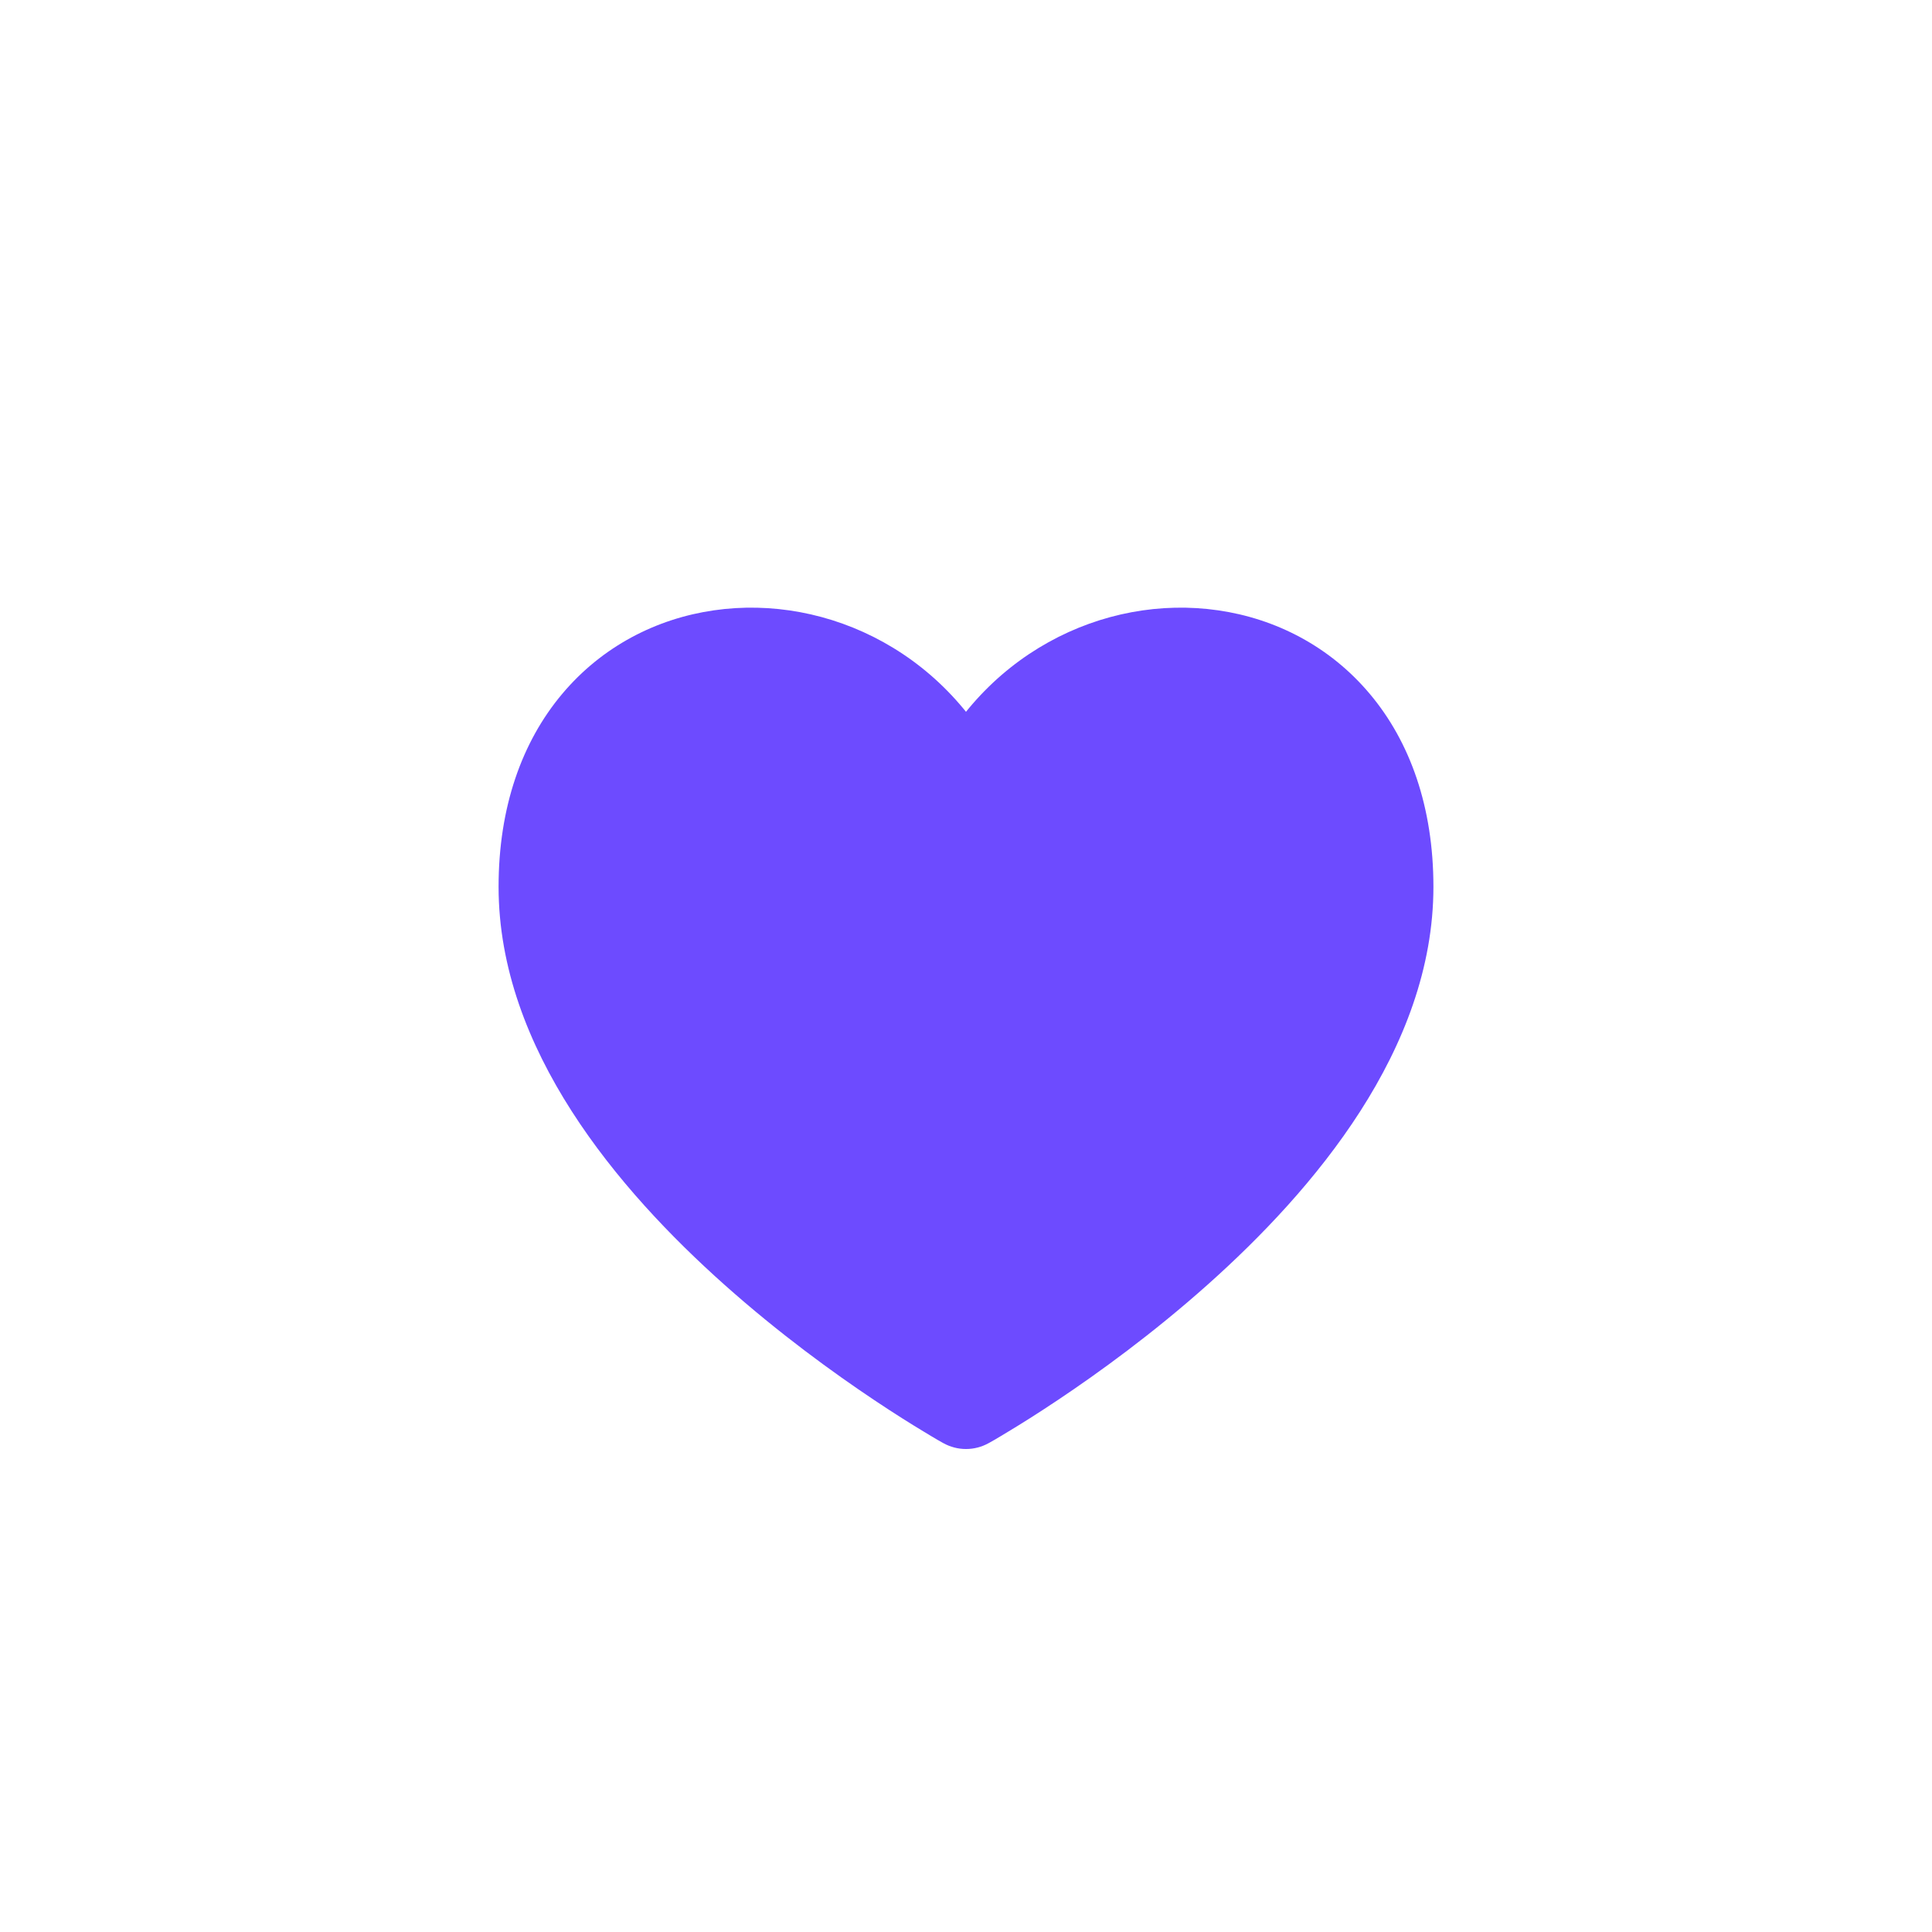 <svg width="31" height="31" viewBox="0 0 31 31" fill="none" xmlns="http://www.w3.org/2000/svg">
<path d="M15.5 22.5C15.5 22.5 8.75 18.741 8.75 14.229C8.75 9.718 14 9.342 15.5 12.872C17 9.342 22.25 9.718 22.25 14.229C22.25 18.741 15.5 22.5 15.5 22.5Z" fill="#6D4BFF"/>
<path d="M15.5 22.5L15.135 23.155C15.362 23.282 15.638 23.282 15.865 23.155L15.5 22.5ZM15.5 12.872L14.81 13.165C14.927 13.442 15.199 13.622 15.5 13.622C15.801 13.622 16.073 13.442 16.19 13.165L15.5 12.872ZM8 14.229C8 16.834 9.92 19.096 11.626 20.616C12.503 21.398 13.376 22.03 14.029 22.466C14.355 22.684 14.629 22.855 14.822 22.971C14.918 23.03 14.995 23.075 15.048 23.106C15.075 23.121 15.096 23.133 15.11 23.141C15.118 23.145 15.123 23.149 15.127 23.151C15.13 23.152 15.131 23.153 15.133 23.154C15.133 23.154 15.134 23.154 15.134 23.155C15.134 23.155 15.135 23.155 15.135 23.155C15.135 23.155 15.135 23.155 15.5 22.5C15.865 21.845 15.865 21.845 15.865 21.845C15.865 21.845 15.865 21.845 15.865 21.845C15.865 21.845 15.865 21.845 15.865 21.845C15.865 21.845 15.864 21.844 15.863 21.843C15.86 21.842 15.856 21.84 15.851 21.837C15.84 21.831 15.823 21.821 15.8 21.808C15.755 21.781 15.686 21.741 15.598 21.688C15.422 21.581 15.168 21.423 14.862 21.218C14.249 20.809 13.435 20.219 12.624 19.496C10.955 18.009 9.5 16.136 9.5 14.229H8ZM16.19 12.578C15.304 10.494 13.285 9.528 11.455 9.793C10.537 9.925 9.662 10.369 9.019 11.136C8.374 11.904 8 12.952 8 14.229H9.5C9.5 13.251 9.782 12.56 10.168 12.1C10.556 11.637 11.088 11.361 11.67 11.277C12.84 11.108 14.196 11.72 14.81 13.165L16.19 12.578ZM21.5 14.229C21.5 16.136 20.045 18.009 18.376 19.496C17.565 20.219 16.751 20.809 16.138 21.218C15.832 21.423 15.578 21.581 15.402 21.688C15.314 21.741 15.245 21.781 15.2 21.808C15.177 21.821 15.16 21.831 15.149 21.837C15.144 21.84 15.14 21.842 15.137 21.843C15.136 21.844 15.135 21.845 15.135 21.845C15.135 21.845 15.135 21.845 15.135 21.845C15.135 21.845 15.135 21.845 15.135 21.845C15.135 21.845 15.135 21.845 15.5 22.5C15.865 23.155 15.865 23.155 15.865 23.155C15.865 23.155 15.866 23.155 15.866 23.155C15.866 23.154 15.867 23.154 15.867 23.154C15.869 23.153 15.87 23.152 15.873 23.151C15.877 23.149 15.882 23.145 15.89 23.141C15.904 23.133 15.925 23.121 15.952 23.106C16.005 23.075 16.082 23.03 16.178 22.971C16.371 22.855 16.645 22.684 16.971 22.466C17.624 22.03 18.497 21.398 19.374 20.616C21.08 19.096 23 16.834 23 14.229H21.5ZM16.19 13.165C16.804 11.72 18.16 11.108 19.33 11.277C19.912 11.361 20.444 11.637 20.832 12.1C21.218 12.56 21.5 13.251 21.5 14.229H23C23 12.952 22.626 11.904 21.981 11.136C21.338 10.369 20.463 9.925 19.545 9.793C17.715 9.528 15.696 10.494 14.81 12.578L16.19 13.165Z" fill="#6D4BFF"/>
</svg>
